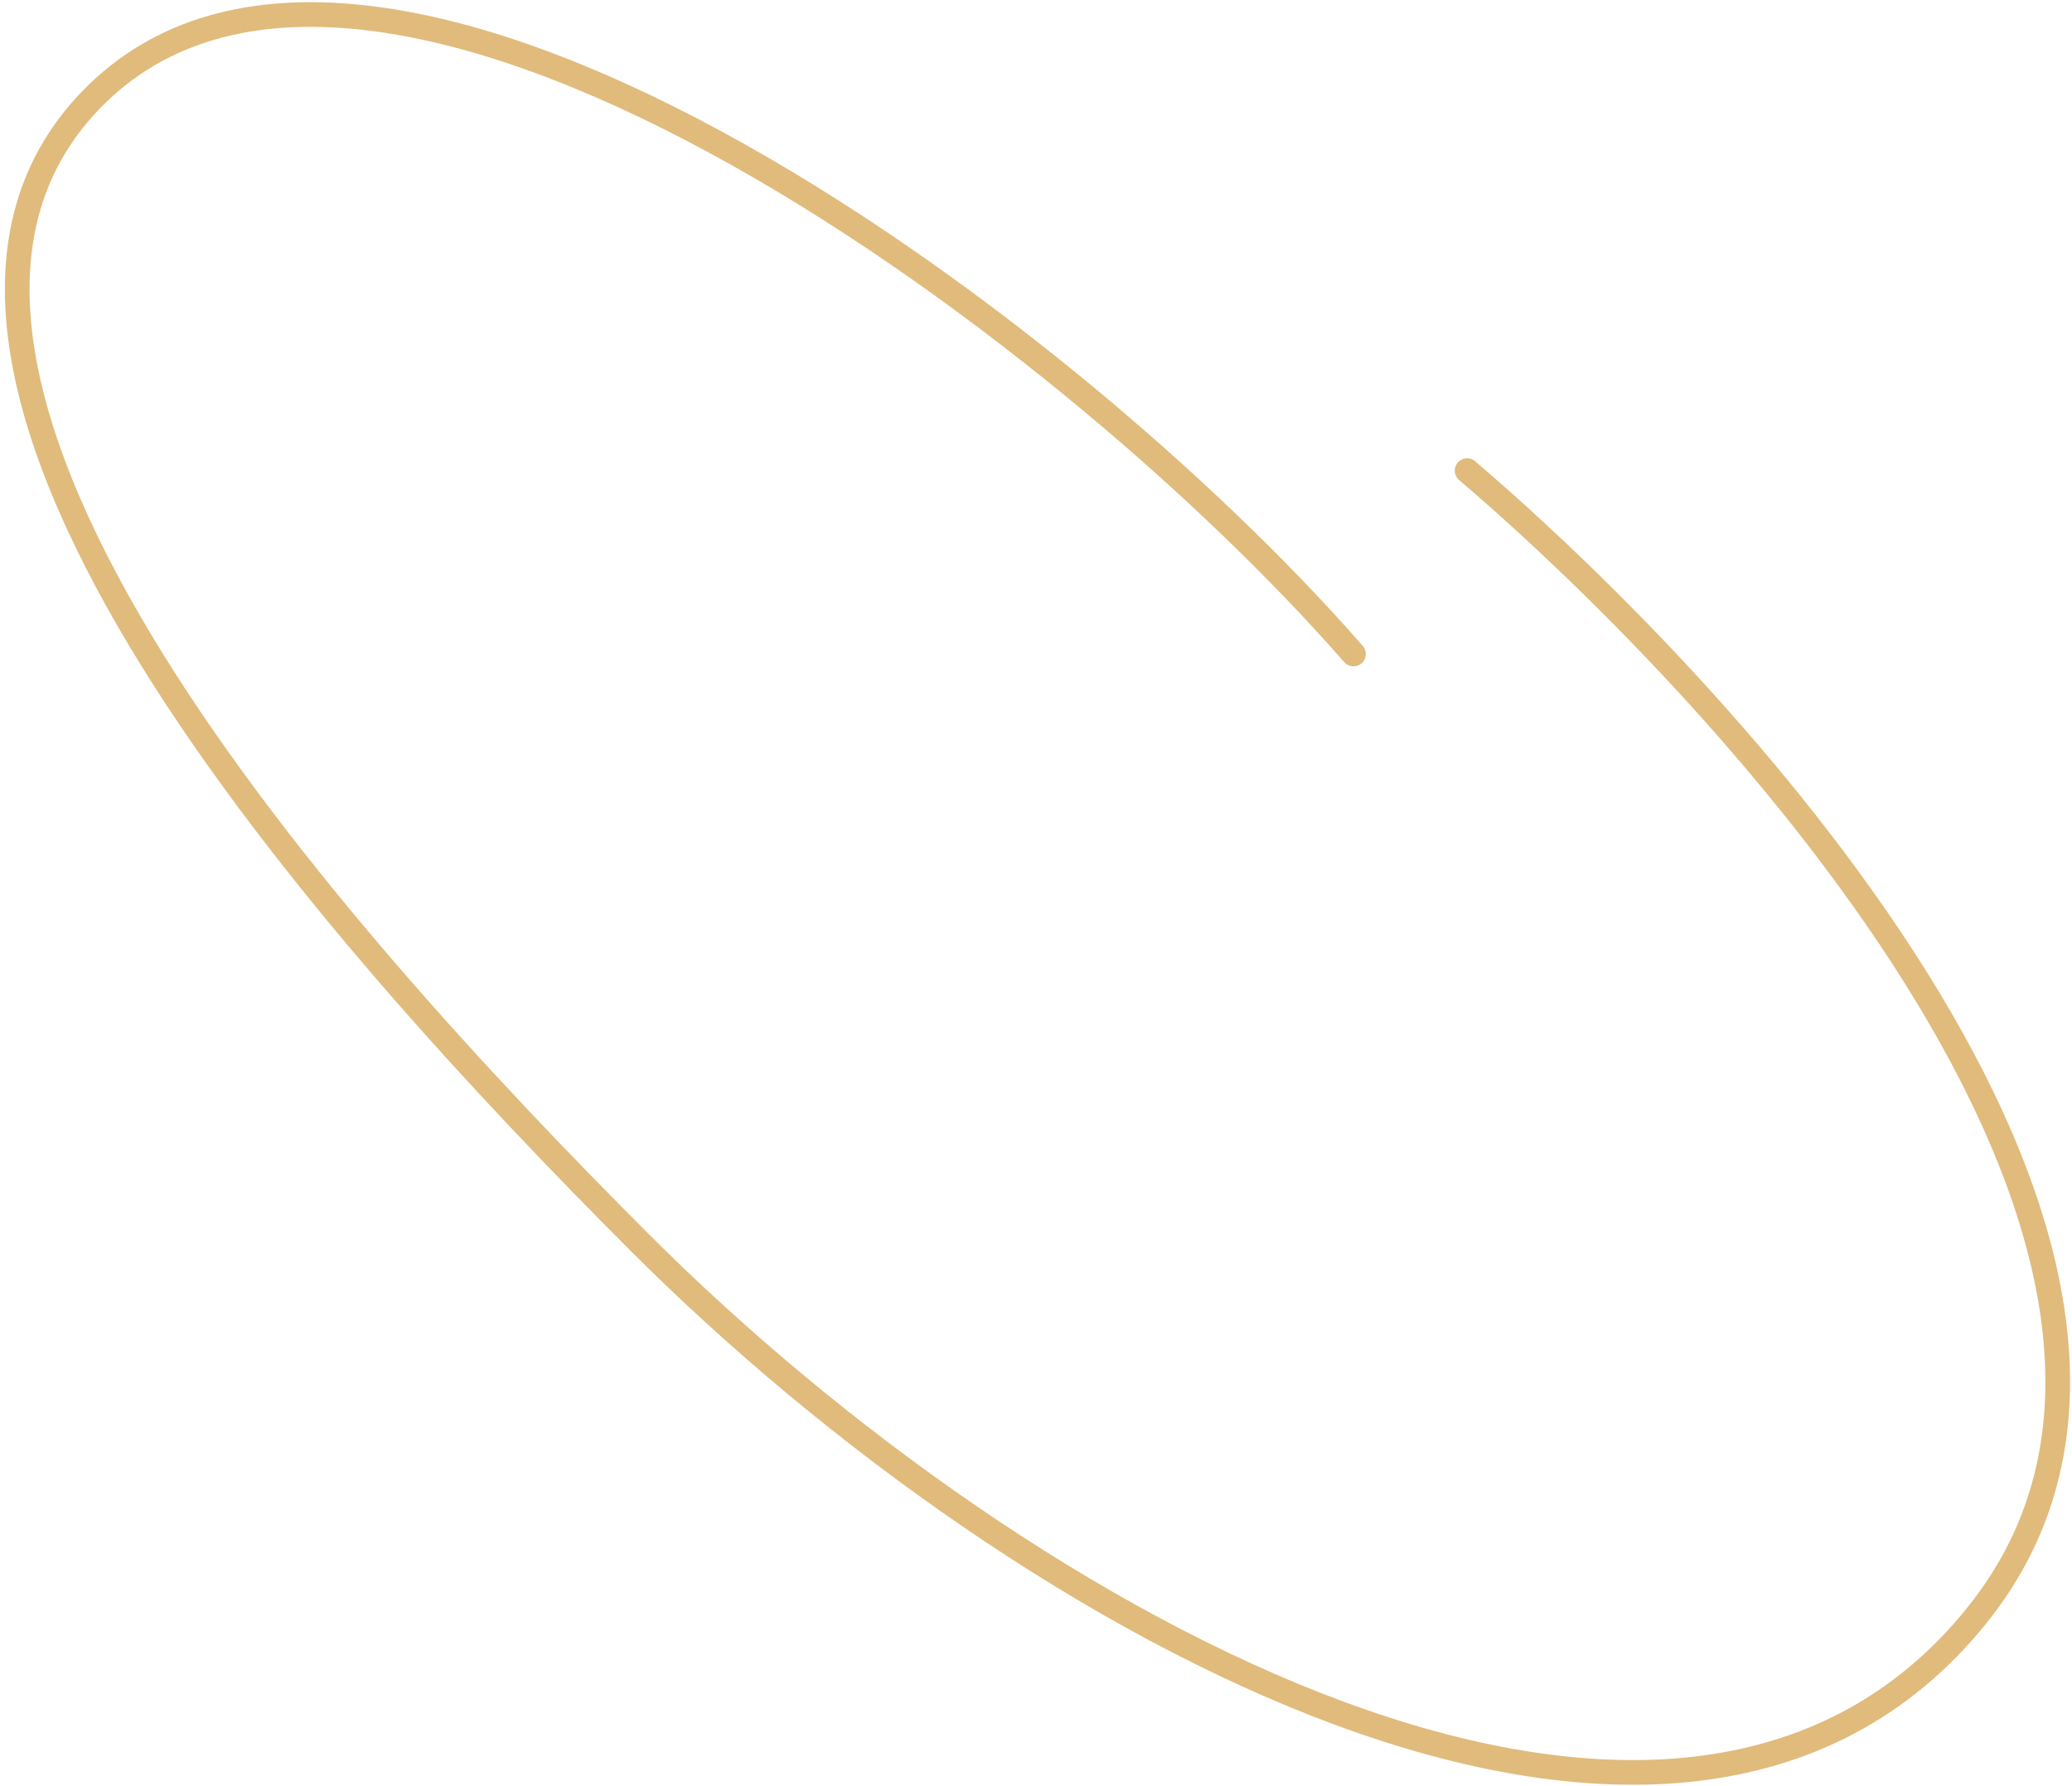 <svg width="420" height="362" viewBox="0 0 420 362" fill="none" xmlns="http://www.w3.org/2000/svg">
<path d="M297.384 95.403C351.694 141.773 457.715 256.461 400.783 327.378C339.848 403.281 207.654 329.883 129.644 251.835C68.16 190.322 -35.005 75.966 18.288 20.416C74.52 -38.196 214.277 63.822 274.352 132.571" stroke="#E0BB7C" stroke-width="5" stroke-linecap="round"/>
</svg>
